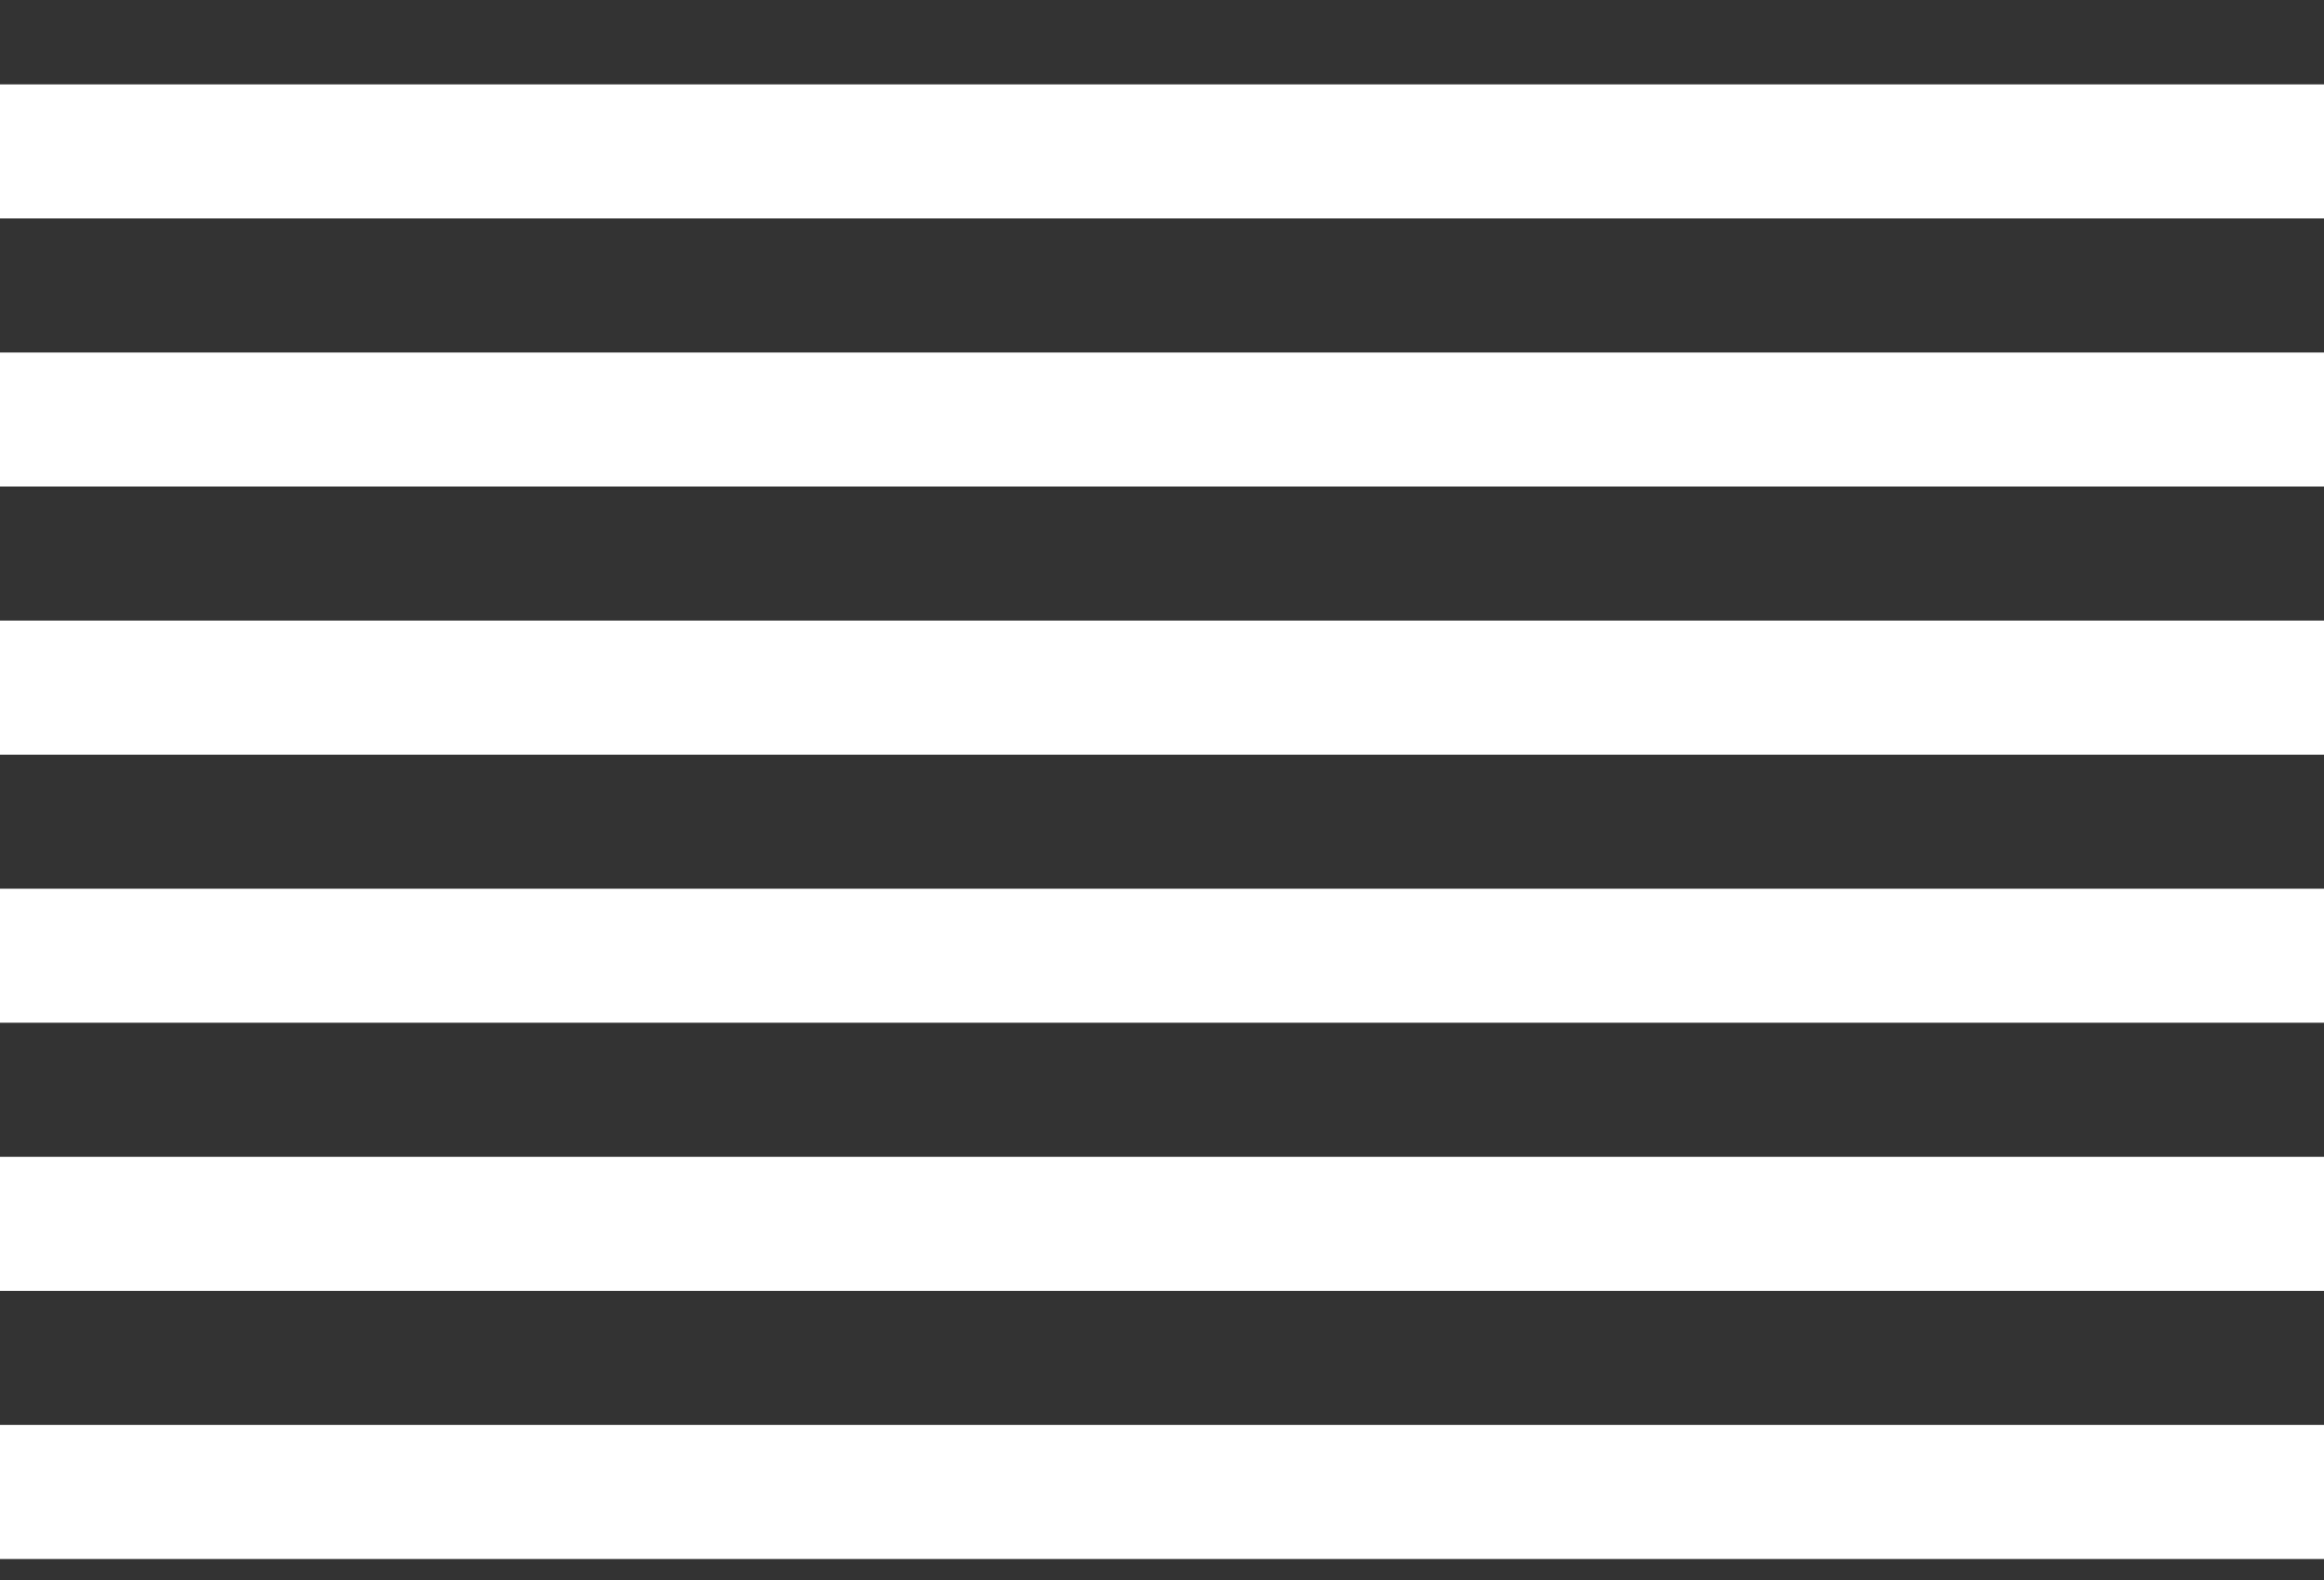 <svg width="25" height="17" viewBox="0 0 25 17" fill="none" xmlns="http://www.w3.org/2000/svg">
<rect x="0" y="0" width="25" height="17" fill="#333333" stroke="none"/>
<path fill-rule="evenodd" clip-rule="evenodd" d="M0 0.908H35.625V2.35H0V0.908ZM0 3.793H35.625V5.235H0V3.793ZM0 6.677H35.625V8.12H0V6.677ZM0 9.562H35.625V11.004H0V9.562ZM0 12.447H35.625V13.889H0V12.447ZM0 15.331H35.625V16.774H0V15.331Z" fill="white"/>
</svg>

